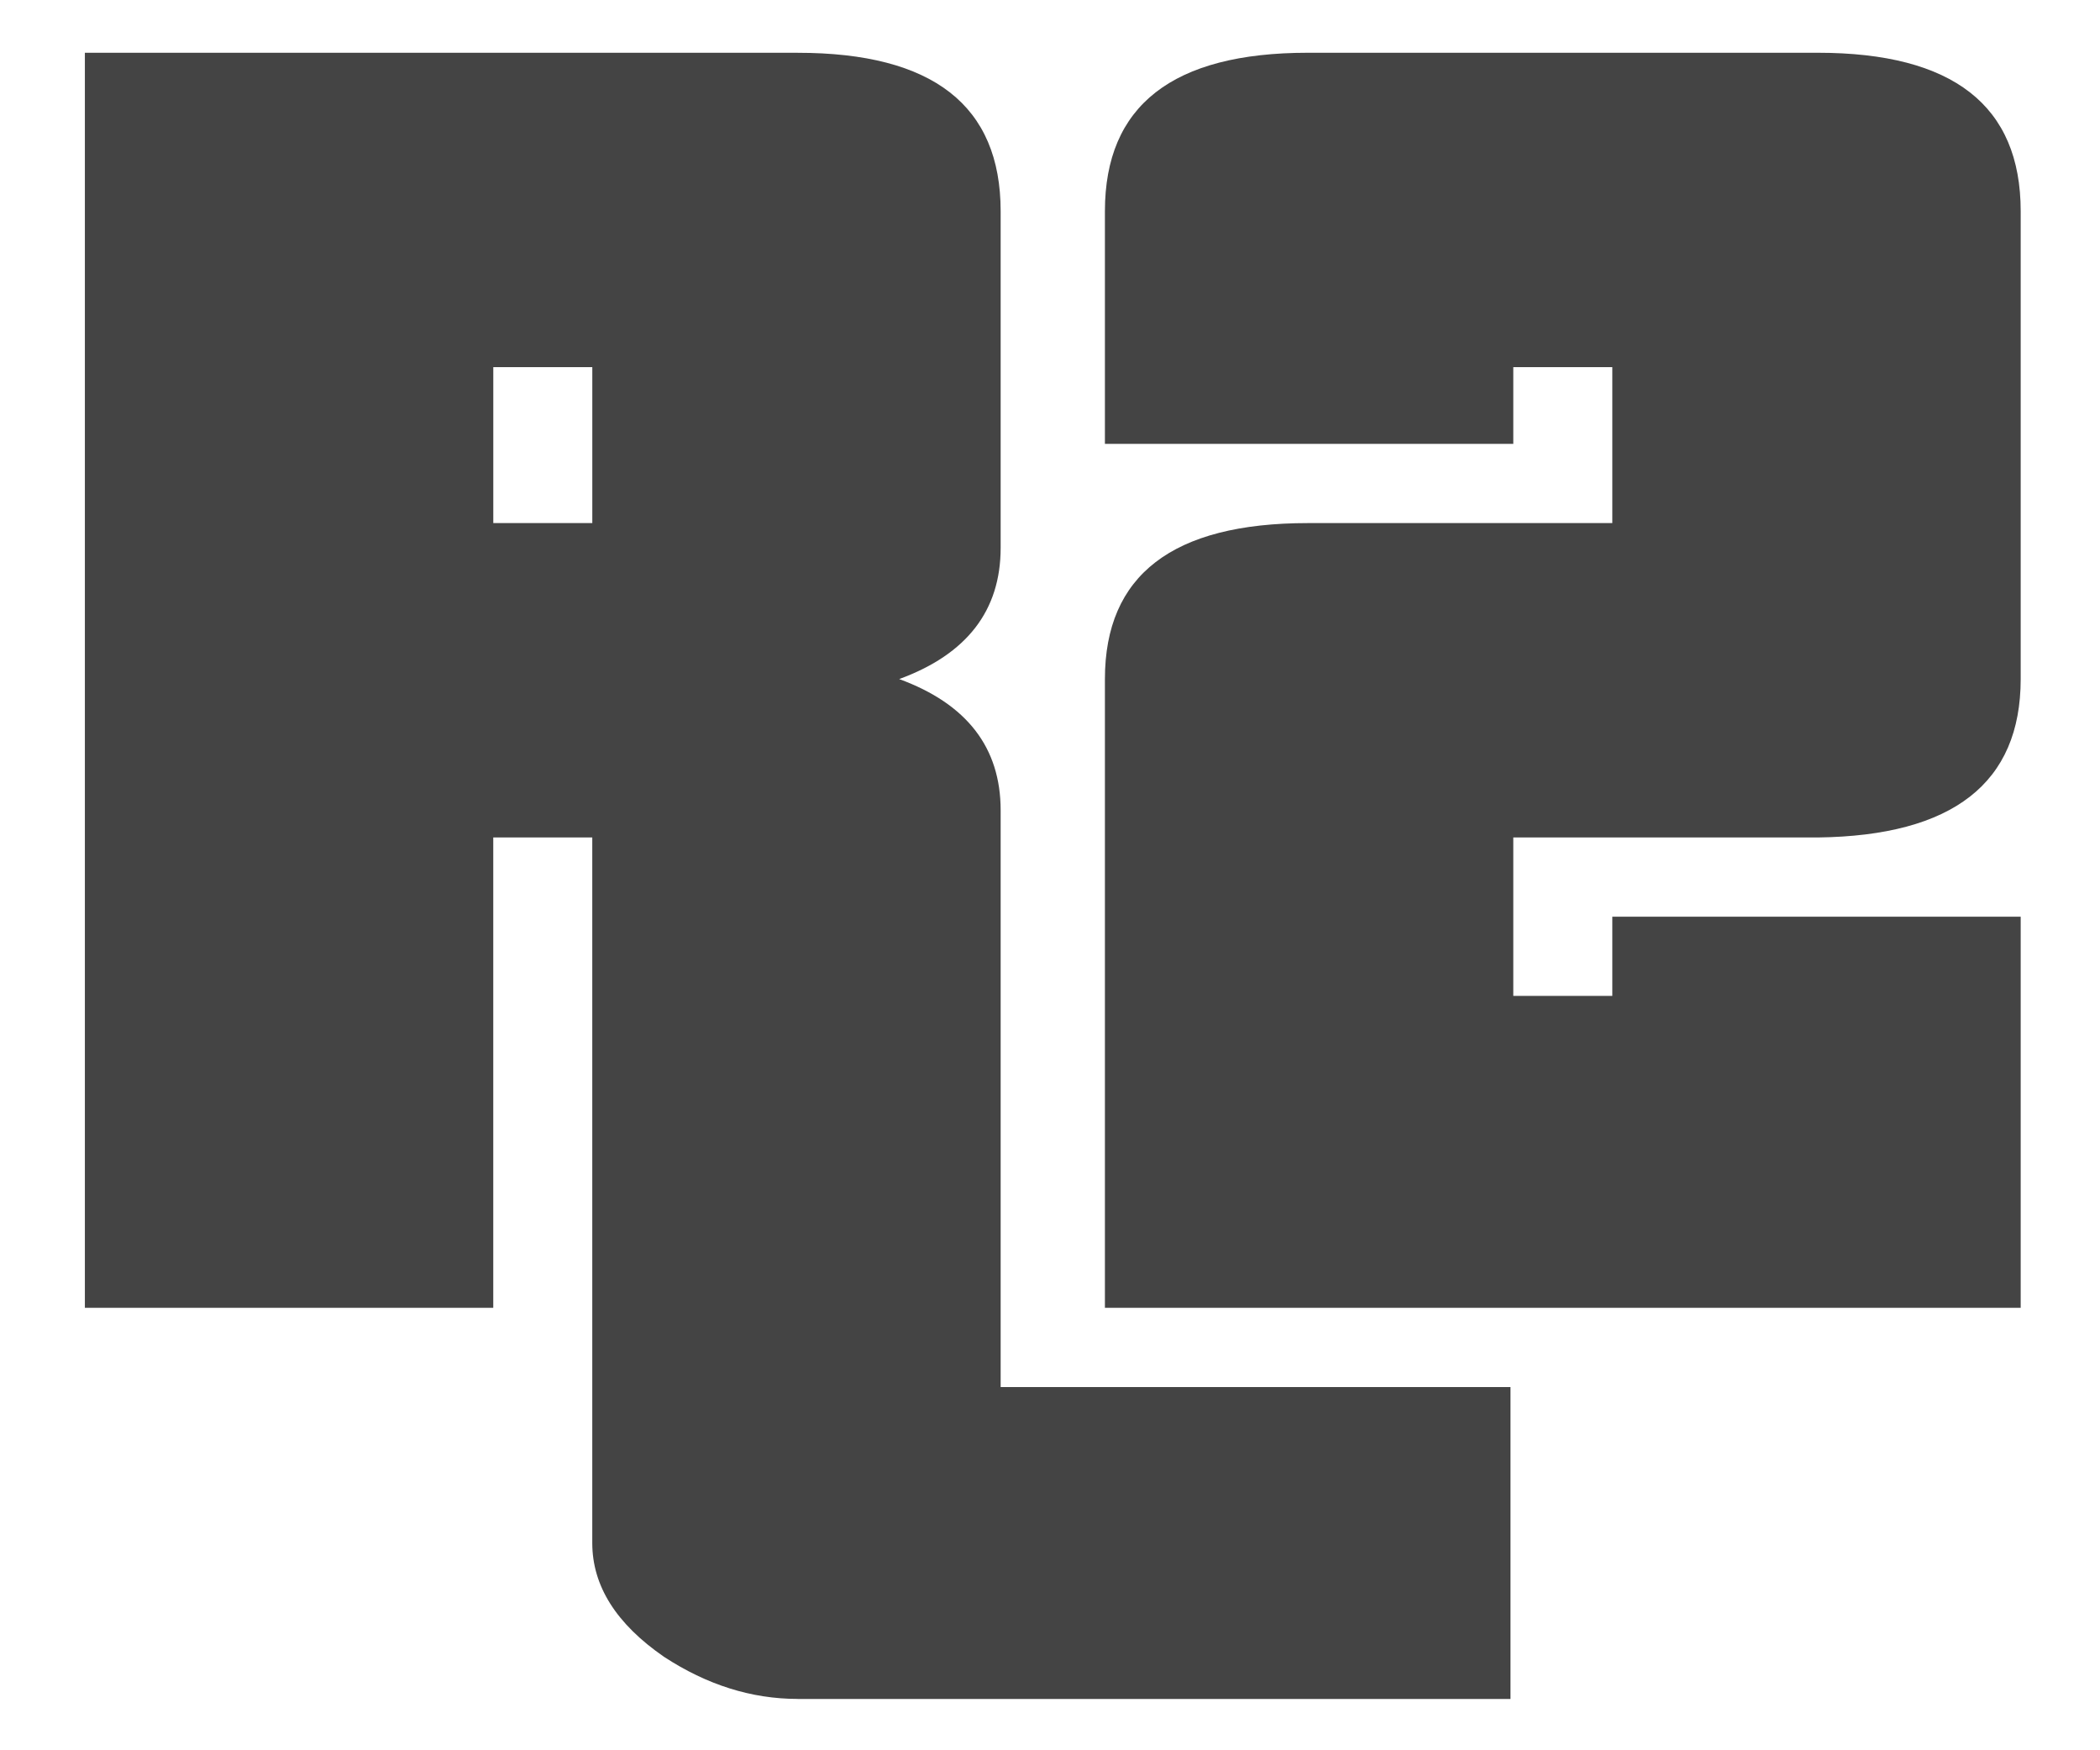 <?xml version="1.0" encoding="UTF-8" standalone="no"?>
<!-- Created with Inkscape (http://www.inkscape.org/) -->

<svg
   xmlns:dc="http://purl.org/dc/elements/1.1/"
   xmlns:cc="http://creativecommons.org/ns#"
   xmlns:rdf="http://www.w3.org/1999/02/22-rdf-syntax-ns#"
   xmlns:svg="http://www.w3.org/2000/svg"
   xmlns="http://www.w3.org/2000/svg"
   xmlns:sodipodi="http://sodipodi.sourceforge.net/DTD/sodipodi-0.dtd"
   xmlns:inkscape="http://www.inkscape.org/namespaces/inkscape"
   width="60"
   height="50"
   viewBox="0 0 60 50"
   id="svg2"
   version="1.1"
   inkscape:version="0.91 r13725"
   sodipodi:docname="logo-dark.svg">
  <defs
     id="defs4" />
  <sodipodi:namedview
     id="base"
     pagecolor="#ffffff"
     bordercolor="#666666"
     borderopacity="1.0"
     inkscape:pageopacity="0.0"
     inkscape:pageshadow="2"
     inkscape:zoom="8"
     inkscape:cx="7.635121"
     inkscape:cy="20.109187"
     inkscape:document-units="px"
     inkscape:current-layer="layer1"
     showgrid="false"
     units="px"
     inkscape:window-width="1920"
     inkscape:window-height="1024"
     inkscape:window-x="0"
     inkscape:window-y="30"
     inkscape:window-maximized="1" />
  <g
     inkscape:label="Camada 1"
     inkscape:groupmode="layer"
     id="layer1"
     transform="translate(0,-1002.362)">
    <g
       style="font-style:normal;font-variant:normal;font-weight:normal;font-stretch:normal;font-size:70.715px;line-height:125%;font-family:Pricedown;-inkscape-font-specification:'Pricedown, Normal';text-align:start;letter-spacing:0px;word-spacing:0px;writing-mode:lr-tb;text-anchor:start;fill:#444444;fill-opacity:1;stroke:none;stroke-width:1px;stroke-linecap:butt;stroke-linejoin:miter;stroke-opacity:1"
       id="text4136">
      <path
         d="m 16.923,1012.85 -2.829,0 0,4.455 2.829,0 0,-4.455 z m 5.869,38.045 q -1.98,0 -3.819,-1.202 -2.051,-1.414 -2.051,-3.253 l 0,-20.154 -2.829,0 0,13.436 -11.668,0 0,-35.852 20.366,0 q 5.799,0 5.799,4.526 l 0,9.617 q 0,2.687 -2.899,3.748 2.899,1.061 2.899,3.748 l 0,16.477 14.567,0 0,8.91 -20.366,0 z"
         style="fill:#444444;fill-opacity:1"
         id="path4136" />
      <path
         d="m 31.569,1039.722 0,-17.962 q 0,-4.455 5.799,-4.455 l 8.698,0 0,-4.455 -2.829,0 0,2.192 -11.668,0 0,-6.647 q 0,-4.526 5.799,-4.526 l 14.567,0 q 5.799,0 5.799,4.526 l 0,13.365 q 0,4.455 -5.799,4.526 l -8.698,0 0,4.526 2.829,0 0,-2.263 11.668,0 0,11.173 -26.165,0 z"
         style="fill:#444444;fill-opacity:1"
         id="path4138" />
    </g>
  </g>
</svg>

